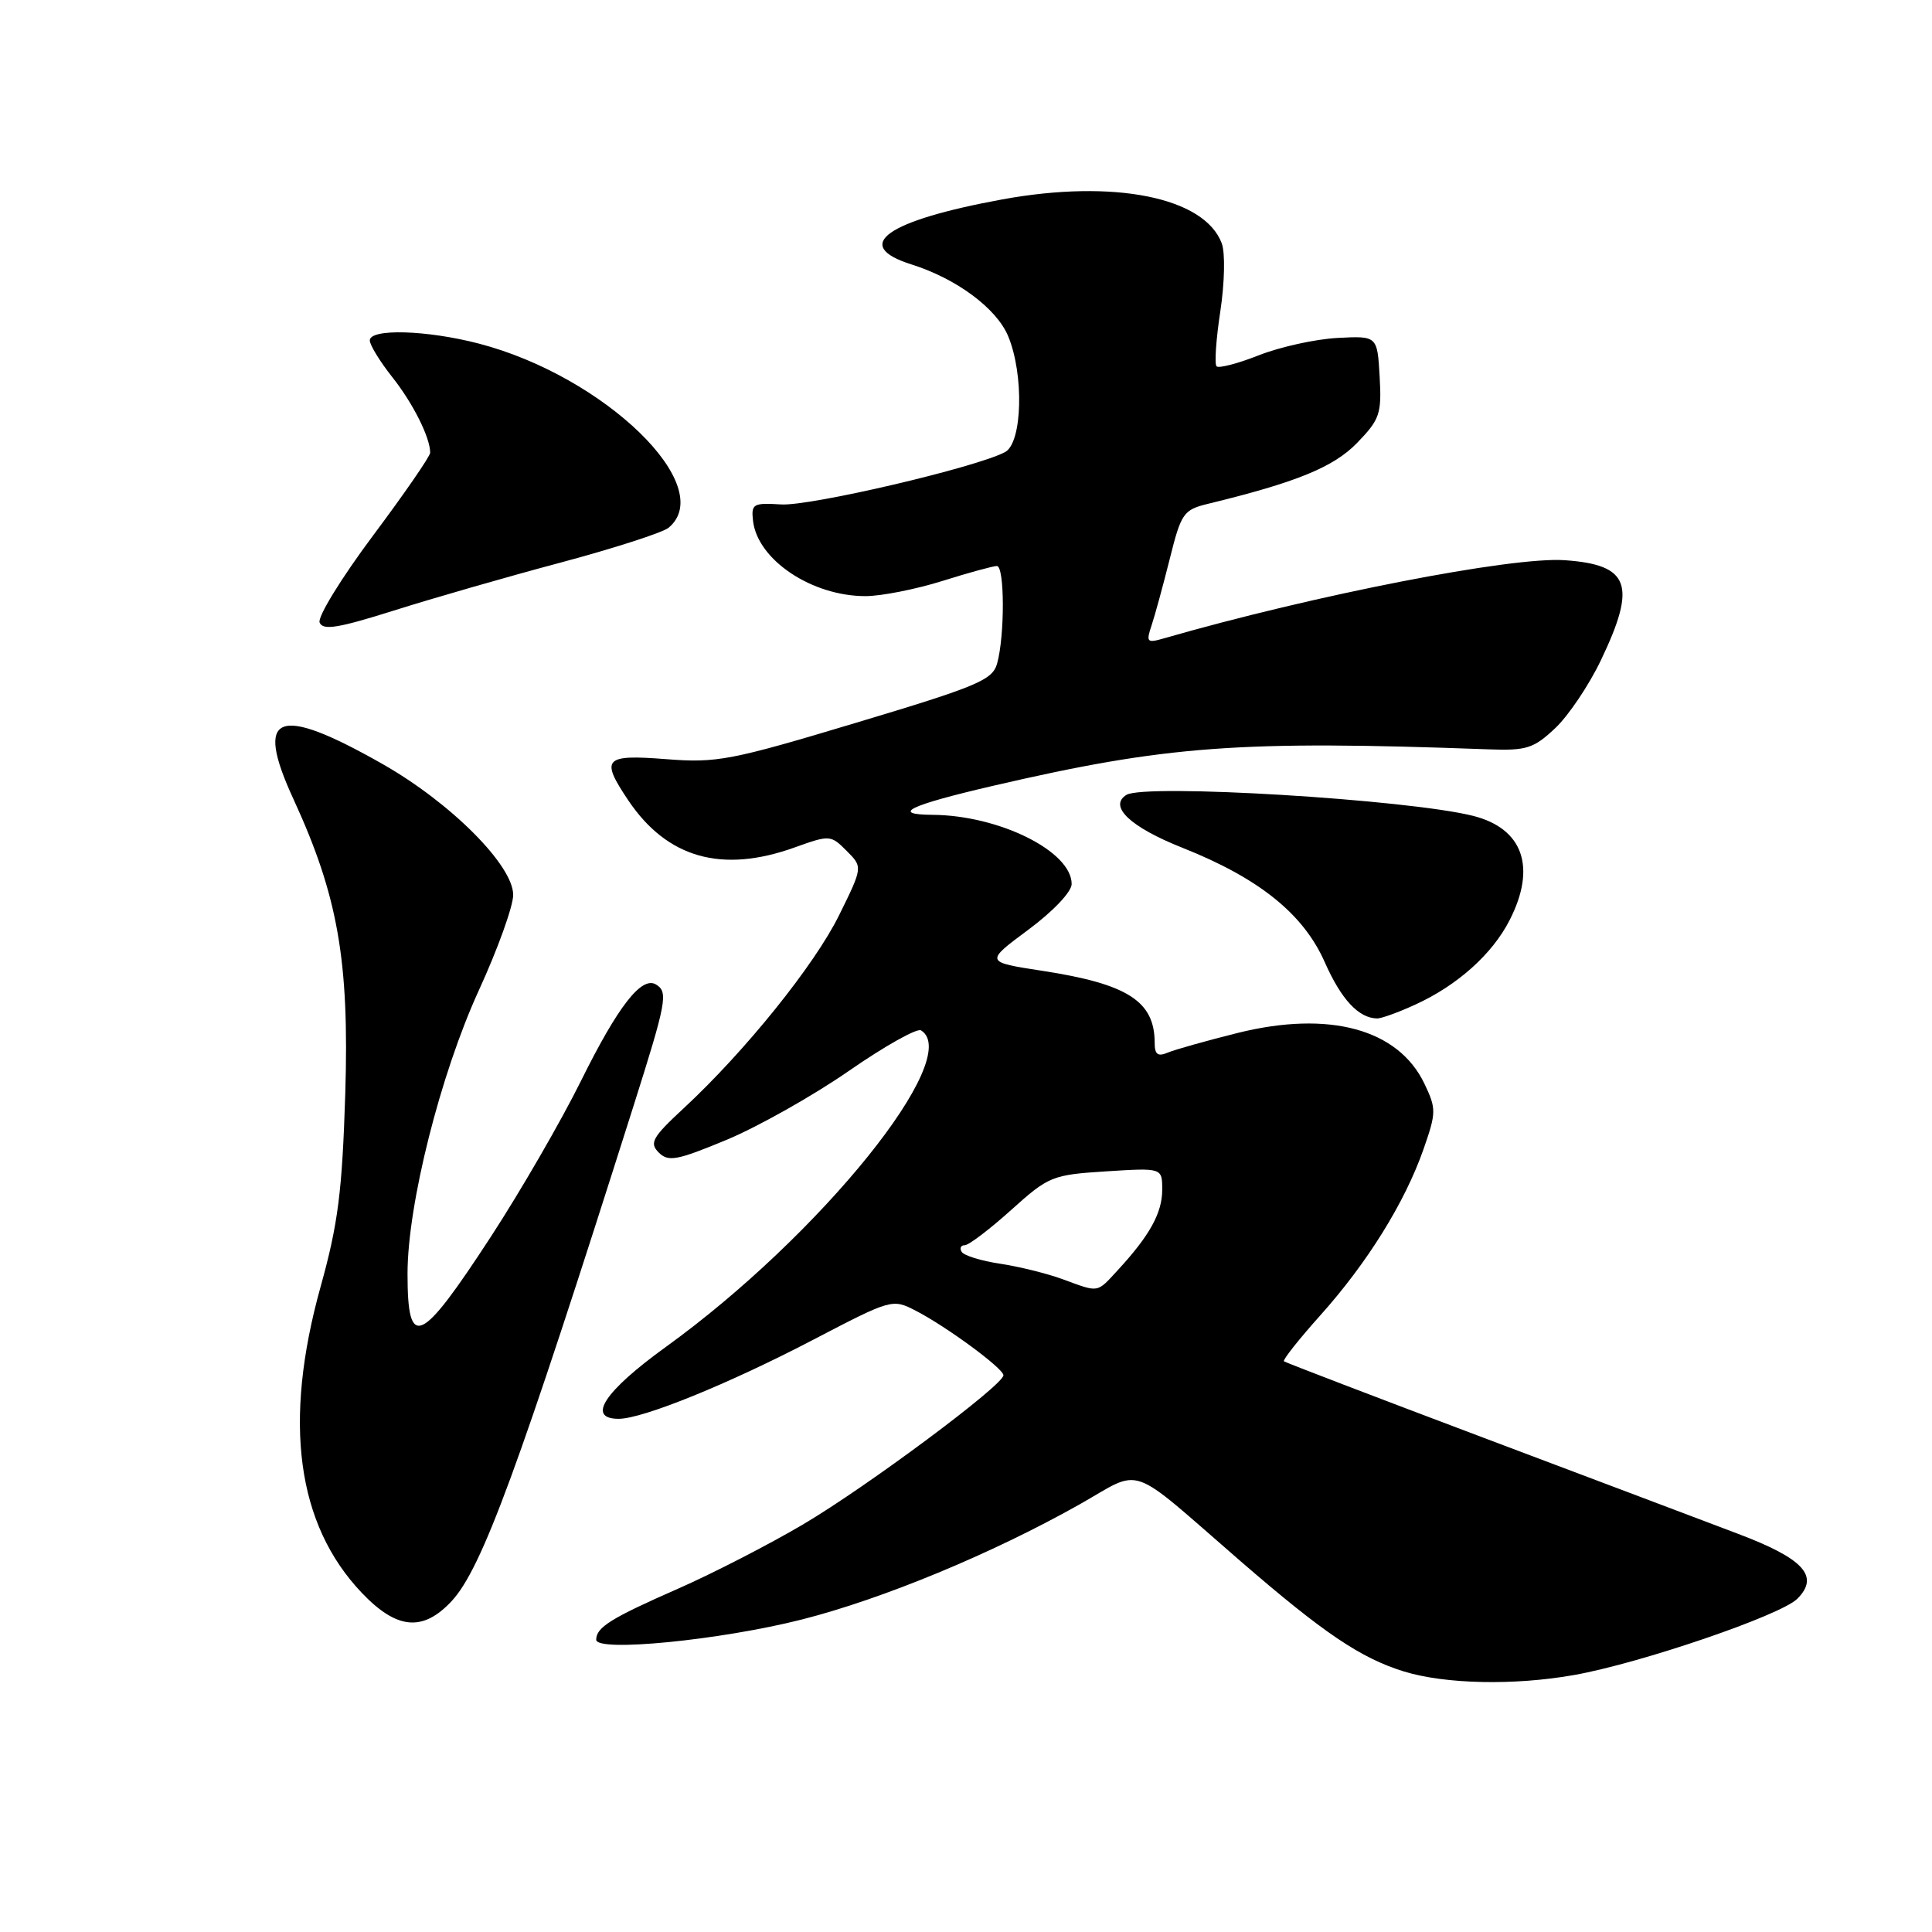 <?xml version="1.0" encoding="UTF-8" standalone="no"?>
<!DOCTYPE svg PUBLIC "-//W3C//DTD SVG 1.1//EN" "http://www.w3.org/Graphics/SVG/1.1/DTD/svg11.dtd" >
<svg xmlns="http://www.w3.org/2000/svg" xmlns:xlink="http://www.w3.org/1999/xlink" version="1.1" viewBox="0 0 256 256">
 <g >
 <path fill="currentColor"
d=" M 208.57 221.95 C 217.33 220.40 235.96 214.04 238.15 211.85 C 241.14 208.86 239.02 206.53 230.25 203.22 C 225.99 201.60 210.80 195.87 196.50 190.48 C 182.20 185.09 170.33 180.54 170.13 180.38 C 169.93 180.22 172.09 177.48 174.94 174.30 C 181.18 167.33 186.14 159.35 188.61 152.31 C 190.32 147.42 190.33 146.92 188.75 143.61 C 185.29 136.35 176.13 133.86 164.00 136.87 C 159.88 137.90 155.71 139.07 154.75 139.47 C 153.42 140.04 153.00 139.73 153.00 138.19 C 153.00 132.67 149.44 130.38 138.12 128.64 C 130.50 127.47 130.50 127.47 136.25 123.20 C 139.53 120.77 142.00 118.17 142.00 117.14 C 142.00 112.81 132.42 108.04 123.59 107.97 C 117.93 107.93 120.46 106.71 131.56 104.13 C 154.59 98.79 164.20 98.08 197.19 99.29 C 202.27 99.48 203.21 99.18 206.06 96.50 C 207.82 94.85 210.54 90.80 212.12 87.50 C 216.91 77.50 215.95 74.83 207.33 74.23 C 200.30 73.74 174.11 78.85 154.14 84.61 C 151.99 85.23 151.85 85.07 152.58 82.90 C 153.02 81.58 154.11 77.60 155.00 74.05 C 156.51 67.99 156.82 67.55 160.06 66.76 C 171.79 63.91 176.69 61.91 179.82 58.69 C 182.84 55.57 183.09 54.83 182.81 49.89 C 182.50 44.50 182.50 44.50 177.20 44.78 C 174.28 44.94 169.61 45.97 166.82 47.07 C 164.03 48.17 161.50 48.83 161.20 48.54 C 160.91 48.24 161.13 44.96 161.70 41.25 C 162.27 37.45 162.36 33.52 161.89 32.25 C 159.61 26.13 147.60 23.72 132.82 26.42 C 117.41 29.25 112.81 32.52 120.75 35.03 C 126.73 36.91 132.04 40.85 133.58 44.53 C 135.71 49.63 135.47 58.68 133.18 59.90 C 129.40 61.93 107.34 67.09 103.50 66.84 C 99.80 66.61 99.52 66.77 99.78 69.01 C 100.37 74.19 107.59 79.01 114.72 78.99 C 116.80 78.98 121.35 78.08 124.84 76.99 C 128.33 75.89 131.59 75.00 132.09 75.00 C 133.13 75.00 133.15 84.26 132.12 87.93 C 131.51 90.11 129.51 90.95 113.47 95.76 C 96.81 100.77 94.97 101.12 88.25 100.59 C 80.02 99.95 79.52 100.50 83.27 106.08 C 88.41 113.70 95.65 115.75 105.27 112.30 C 109.94 110.62 110.08 110.63 112.18 112.74 C 114.33 114.89 114.33 114.89 111.19 121.26 C 107.94 127.87 98.73 139.31 90.56 146.88 C 86.43 150.71 86.02 151.45 87.29 152.72 C 88.56 153.98 89.69 153.77 96.31 151.02 C 100.47 149.28 107.75 145.18 112.48 141.90 C 117.21 138.62 121.52 136.20 122.04 136.53 C 127.76 140.06 108.72 163.67 88.25 178.46 C 80.08 184.36 77.68 188.00 81.98 188.00 C 85.17 188.00 96.59 183.36 107.80 177.50 C 118.14 172.11 118.25 172.08 121.35 173.68 C 125.42 175.78 132.91 181.29 132.96 182.22 C 133.03 183.48 114.90 196.98 106.43 201.98 C 101.94 204.63 94.50 208.46 89.89 210.49 C 80.96 214.41 79.00 215.63 79.00 217.27 C 79.00 218.95 95.46 217.33 106.26 214.59 C 116.96 211.87 131.40 205.89 142.96 199.39 C 151.60 194.52 149.15 193.67 164.35 206.84 C 175.38 216.39 180.27 219.69 186.00 221.47 C 191.48 223.16 200.60 223.36 208.57 221.95 Z  M 59.85 212.15 C 63.85 207.84 68.74 194.53 83.92 146.62 C 88.32 132.73 88.56 131.46 86.94 130.46 C 85.03 129.28 81.90 133.30 77.00 143.19 C 74.36 148.53 68.98 157.83 65.05 163.86 C 55.67 178.25 54.00 178.99 54.00 168.77 C 54.00 159.62 58.35 142.35 63.46 131.20 C 65.96 125.75 68.00 120.07 68.00 118.58 C 68.00 114.67 59.75 106.39 50.71 101.25 C 36.71 93.29 33.63 94.50 38.89 105.90 C 44.78 118.70 46.29 127.29 45.75 144.92 C 45.34 157.91 44.80 162.16 42.48 170.50 C 37.49 188.44 39.31 201.99 47.94 211.06 C 52.58 215.93 56.03 216.25 59.85 212.15 Z  M 187.50 133.13 C 193.09 130.59 197.75 126.42 200.04 121.91 C 203.61 114.92 201.82 109.79 195.21 108.11 C 186.59 105.93 151.66 103.81 149.25 105.33 C 146.85 106.84 149.78 109.60 156.69 112.34 C 166.83 116.37 172.71 121.09 175.54 127.50 C 177.73 132.45 180.04 134.93 182.50 134.95 C 183.05 134.95 185.30 134.14 187.50 133.13 Z  M 74.34 74.53 C 81.40 72.64 87.81 70.57 88.59 69.93 C 95.16 64.47 80.12 49.87 63.46 45.53 C 56.56 43.73 49.00 43.51 49.00 45.11 C 49.00 45.71 50.34 47.90 51.97 49.96 C 54.73 53.44 57.00 57.97 57.00 59.99 C 57.00 60.46 53.59 65.40 49.42 70.98 C 45.25 76.56 42.07 81.73 42.35 82.48 C 42.77 83.56 44.77 83.24 52.19 80.90 C 57.31 79.28 67.28 76.41 74.34 74.53 Z  M 140.80 169.50 C 138.76 168.75 135.04 167.83 132.53 167.45 C 130.03 167.08 127.73 166.37 127.43 165.88 C 127.13 165.40 127.31 165.00 127.83 165.00 C 128.36 165.00 131.11 162.91 133.96 160.35 C 138.96 155.85 139.40 155.67 146.57 155.21 C 154.00 154.74 154.00 154.74 154.00 157.65 C 154.00 160.71 152.35 163.70 148.16 168.25 C 145.28 171.37 145.71 171.30 140.80 169.50 Z "/>
</g>
</svg>